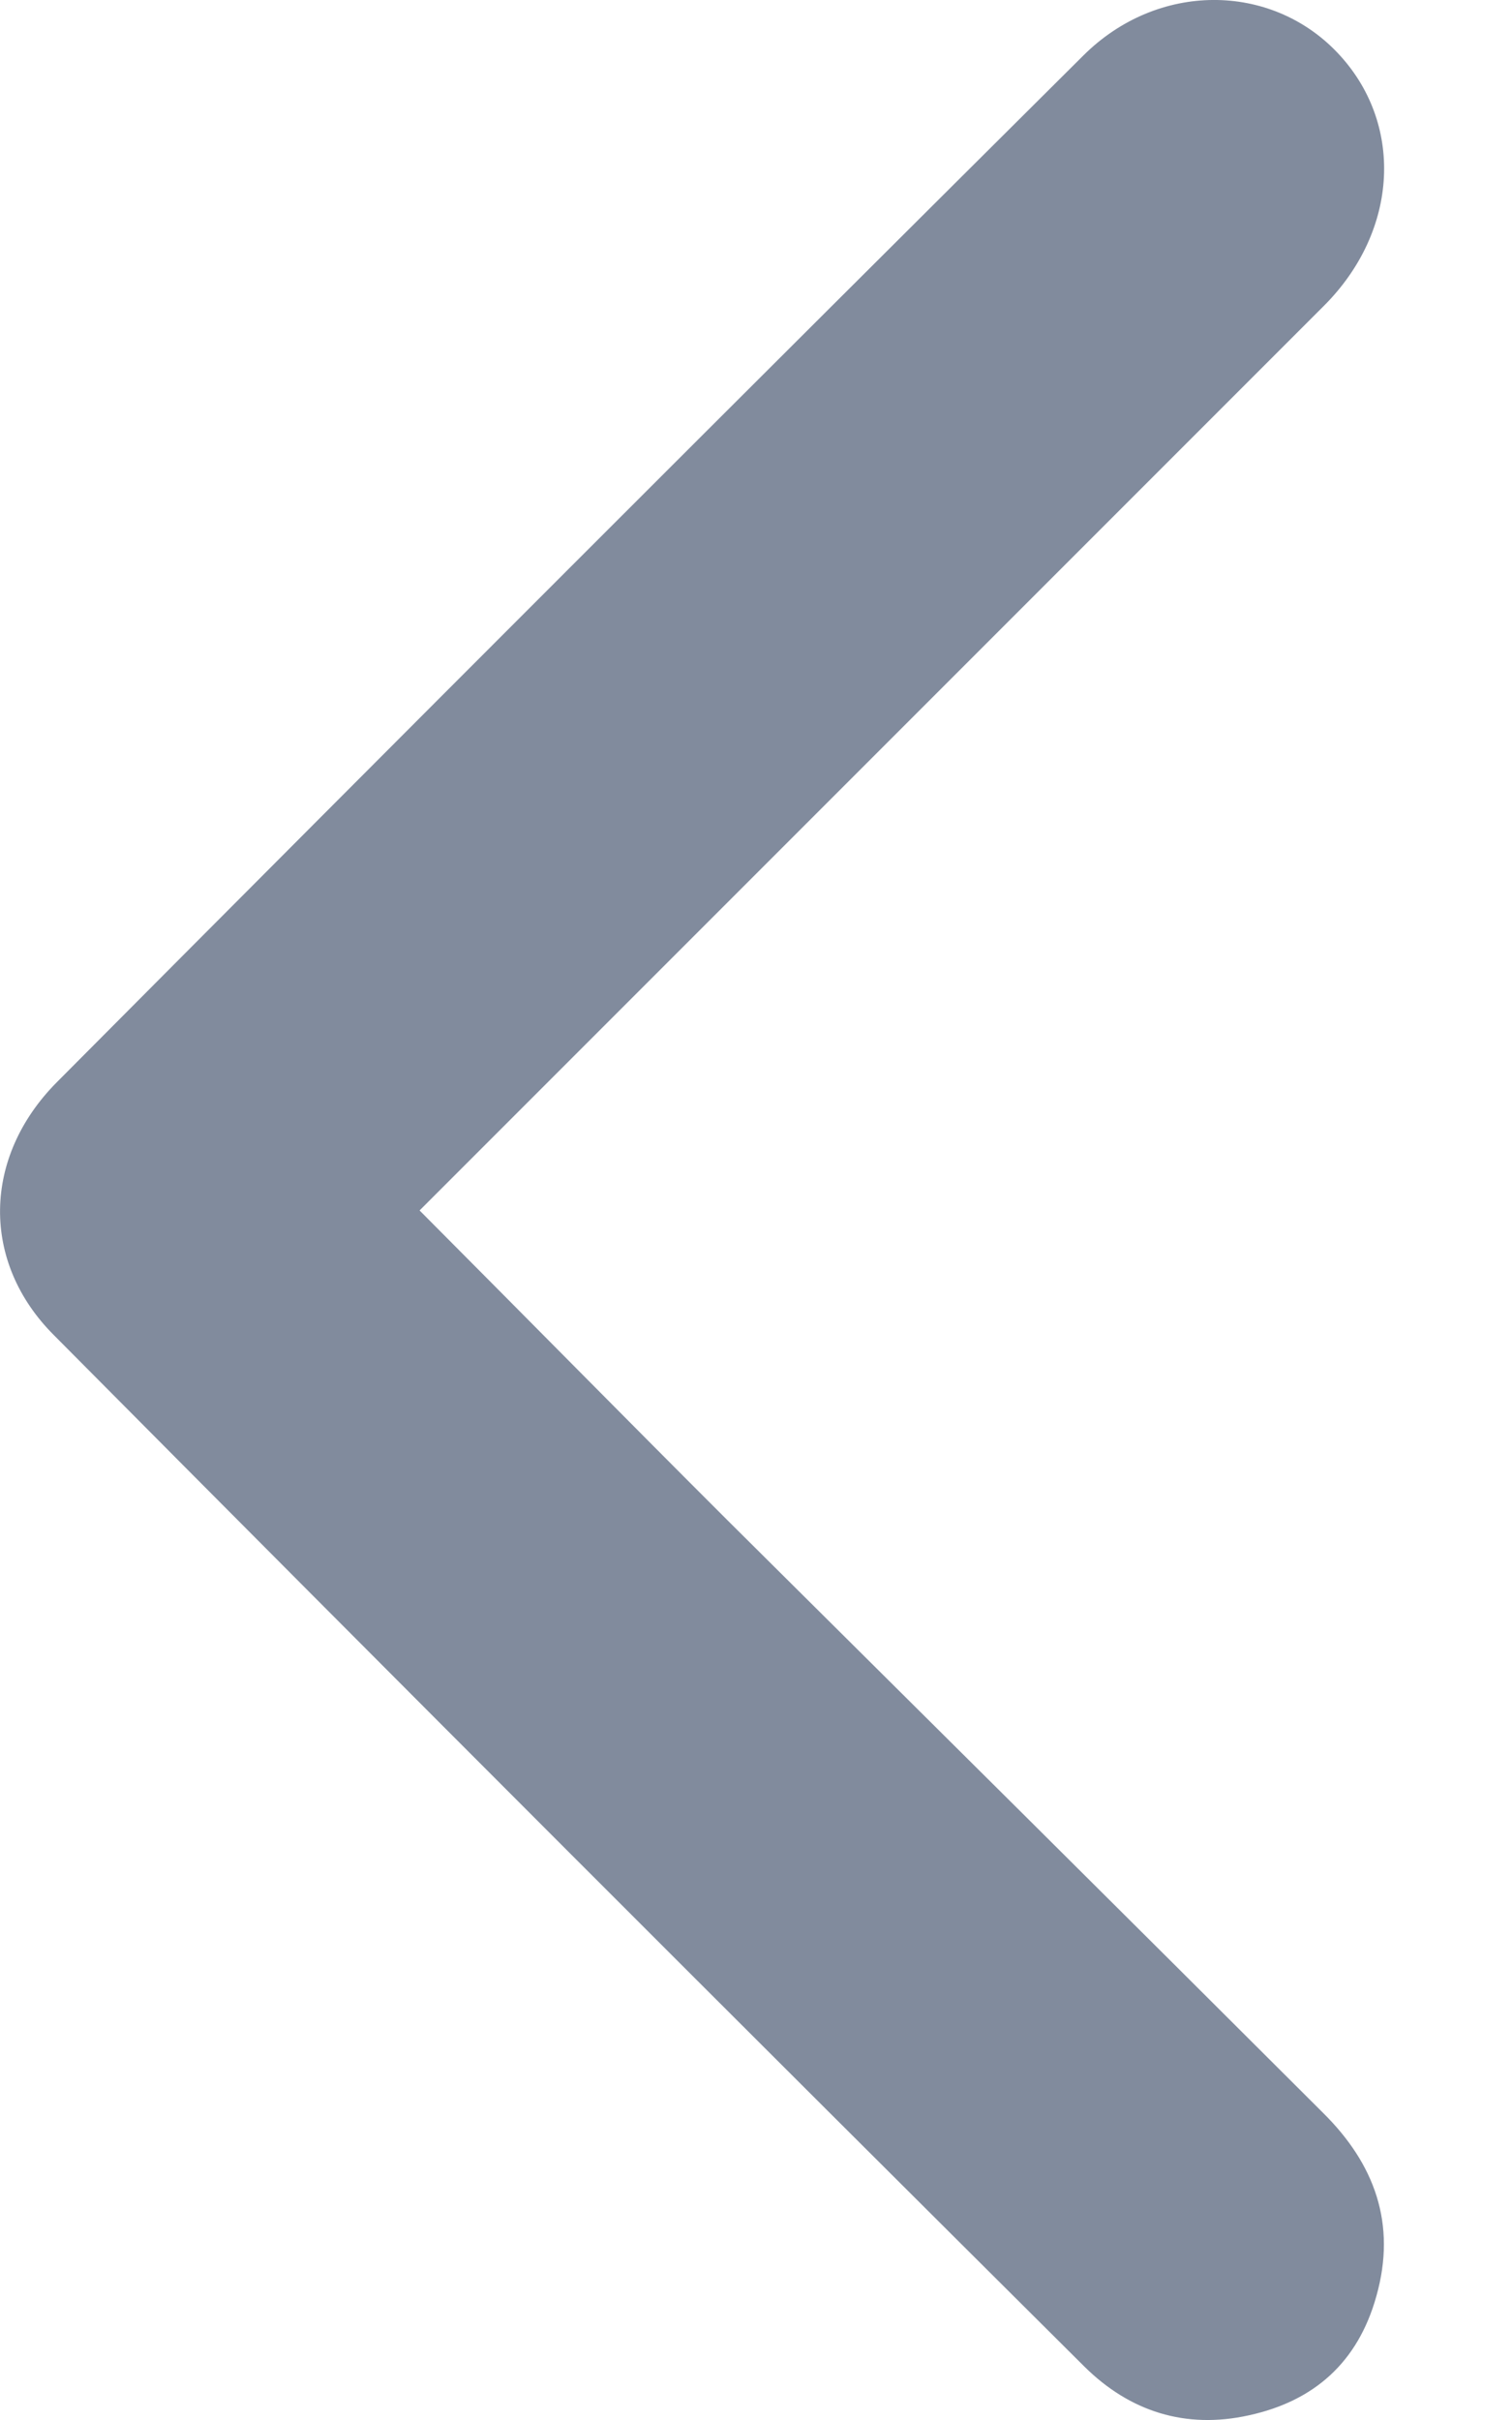 <svg width="10" height="16" viewBox="0 0 10 16" fill="none" xmlns="http://www.w3.org/2000/svg">
<path d="M8.26 15.969C8.691 15.875 8.981 15.619 9.103 15.181C9.238 14.703 9.091 14.306 8.75 13.969C7.438 12.659 6.122 11.353 4.807 10.047C4.15 9.391 3.497 8.728 2.775 8.003L8.756 2.022C9.256 1.522 9.285 0.809 8.844 0.347C8.403 -0.116 7.657 -0.122 7.166 0.366C4.897 2.622 2.632 4.887 0.375 7.156C-0.115 7.65 -0.128 8.344 0.357 8.828C2.622 11.109 4.894 13.381 7.172 15.647C7.472 15.944 7.841 16.062 8.26 15.969Z" fill="#818B9D"/>
</svg>
